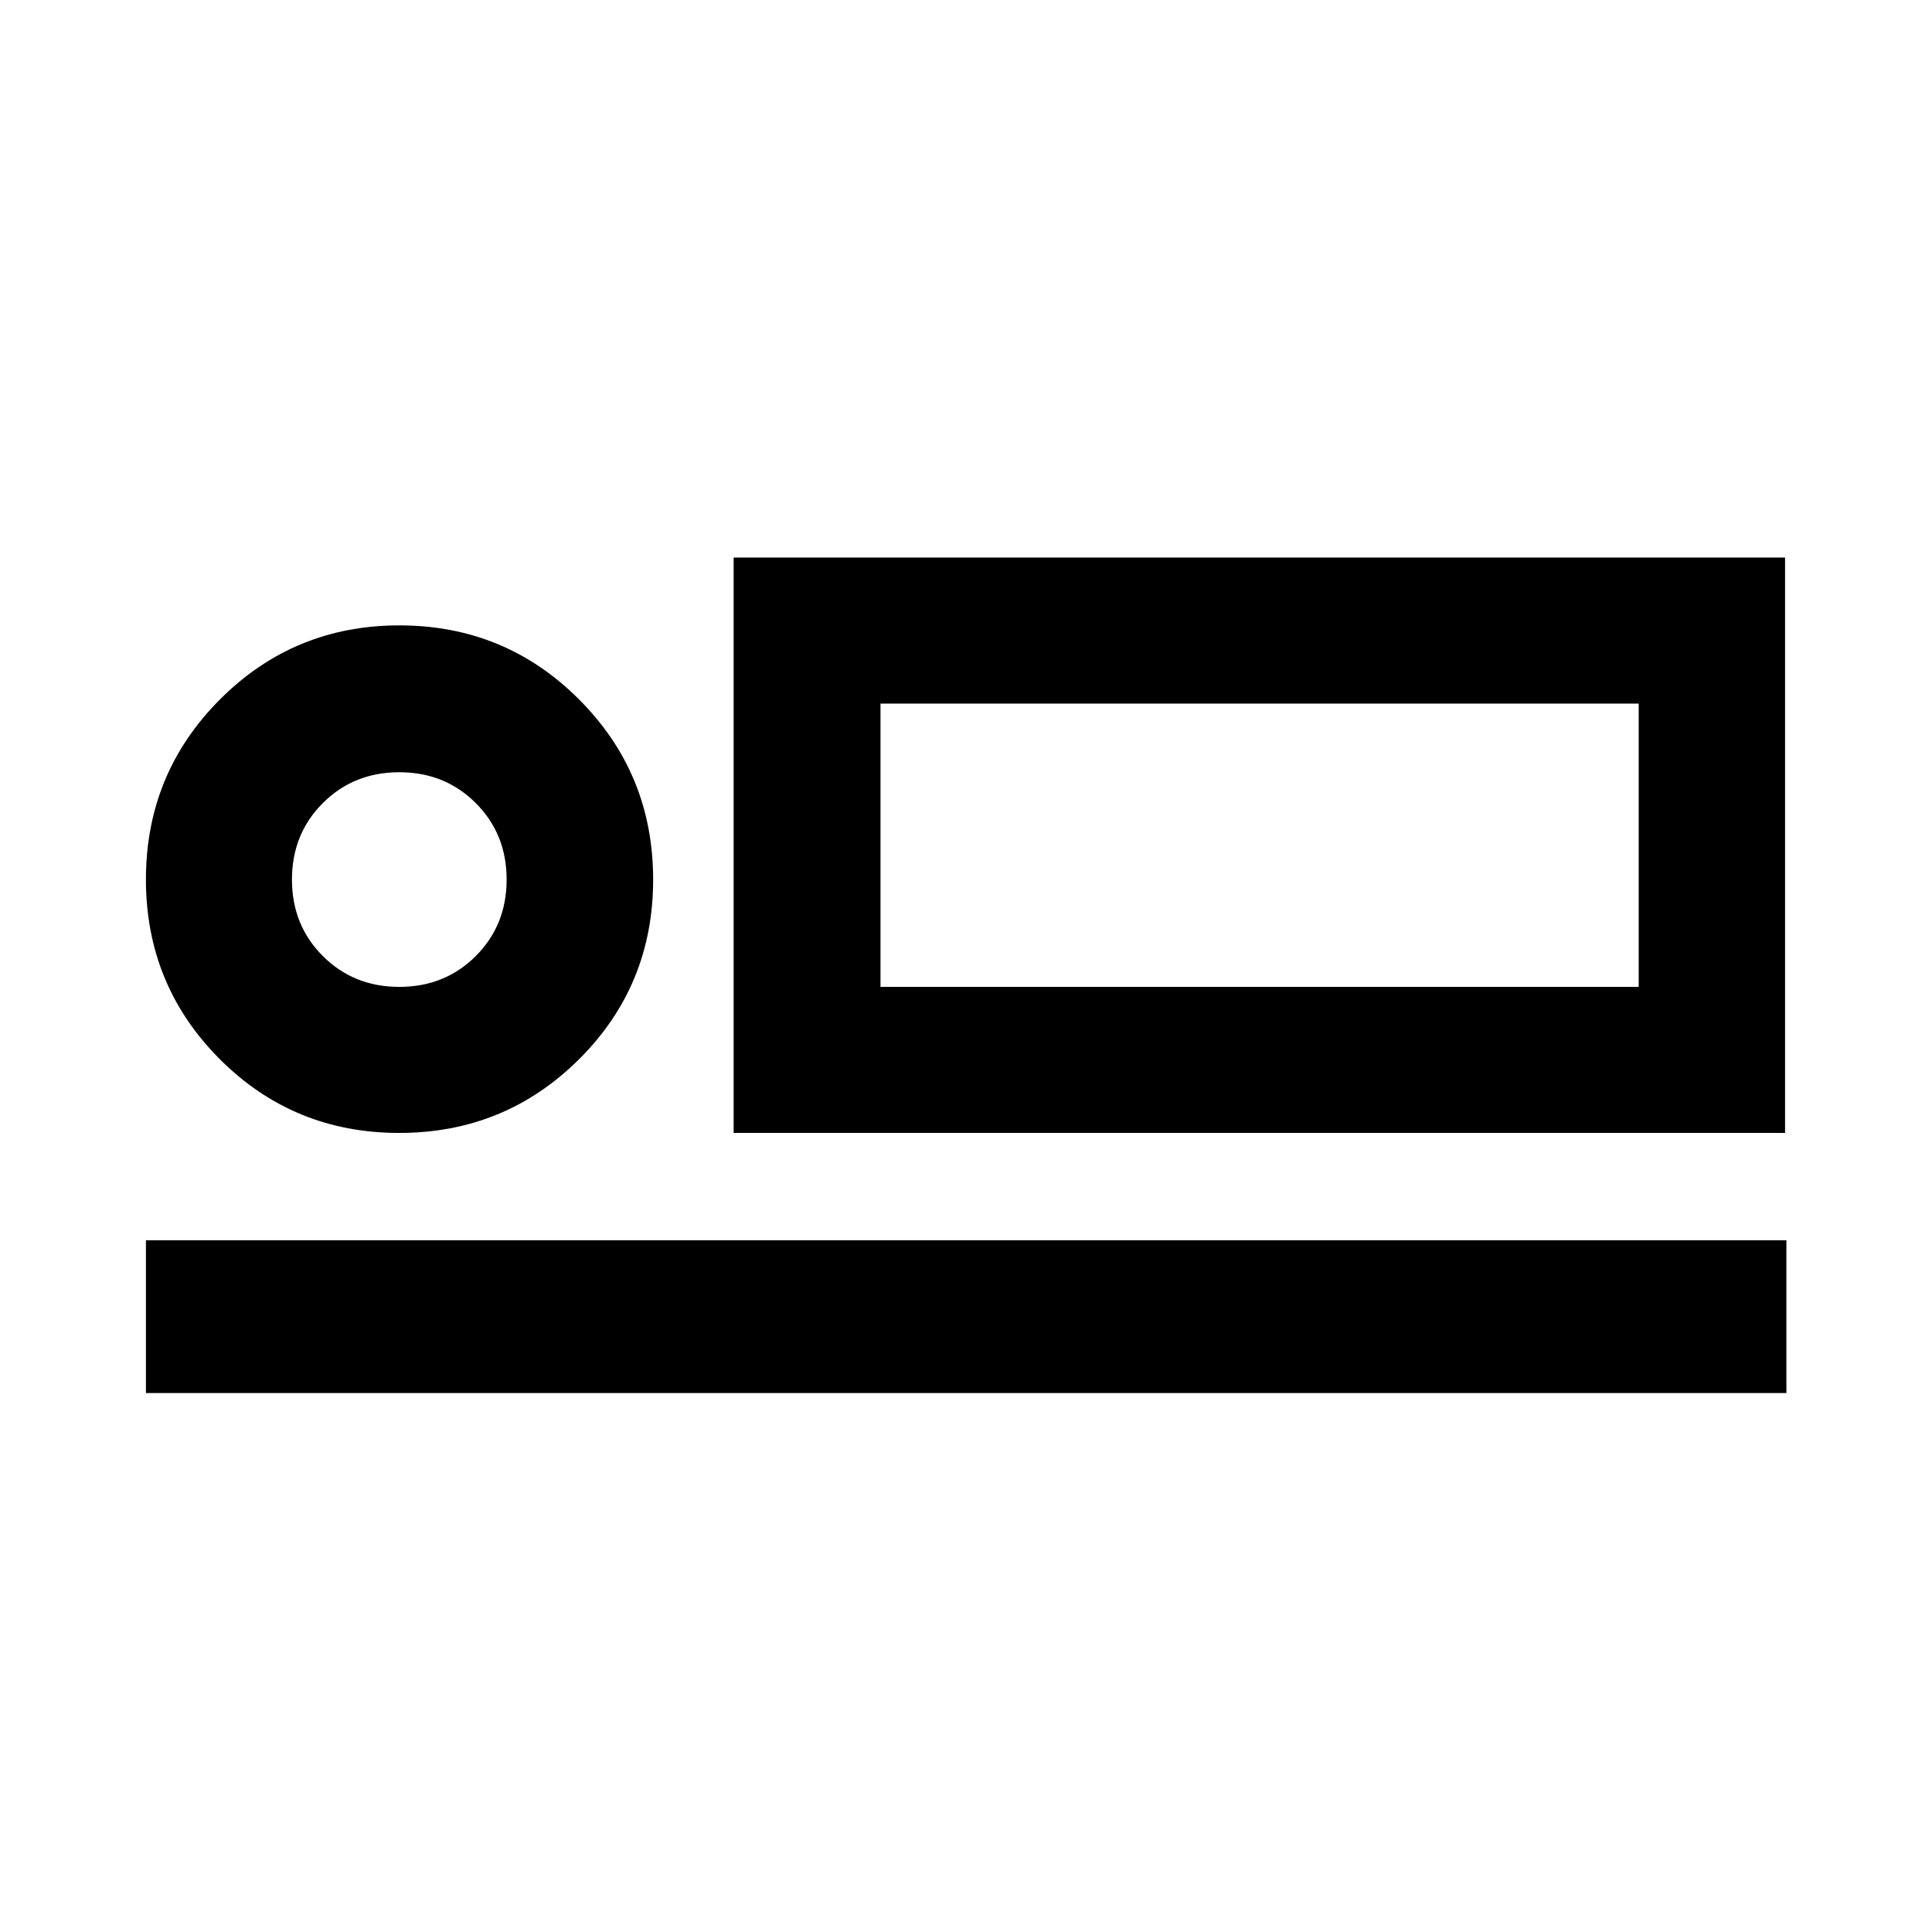<svg xmlns="http://www.w3.org/2000/svg" height="40" viewBox="0 -960 960 960" width="40"><path d="M364.54-397.05v-285.9h522.45v285.9H364.54Zm72.97-213.33v140.76-140.76Zm-365 342.58v-75.92h815.14v75.92H72.51Zm125.84-129.25q-52.57 0-89.21-36.73-36.63-36.73-36.63-89.21 0-52.57 36.73-89.41 36.73-36.85 89.2-36.85 52.58 0 89.34 36.84 36.76 36.84 36.76 89.47 0 52.62-36.8 89.26-36.81 36.63-89.39 36.63Zm.06-72.57q22.66 0 38-15.33 15.33-15.33 15.33-38t-15.33-38q-15.34-15.33-38-15.33-22.67 0-38 15.33-15.34 15.33-15.34 38t15.34 38q15.33 15.33 38 15.33Zm239.1 0h376.75v-140.76H437.51v140.76Zm-239.1-53.33Z"/></svg>